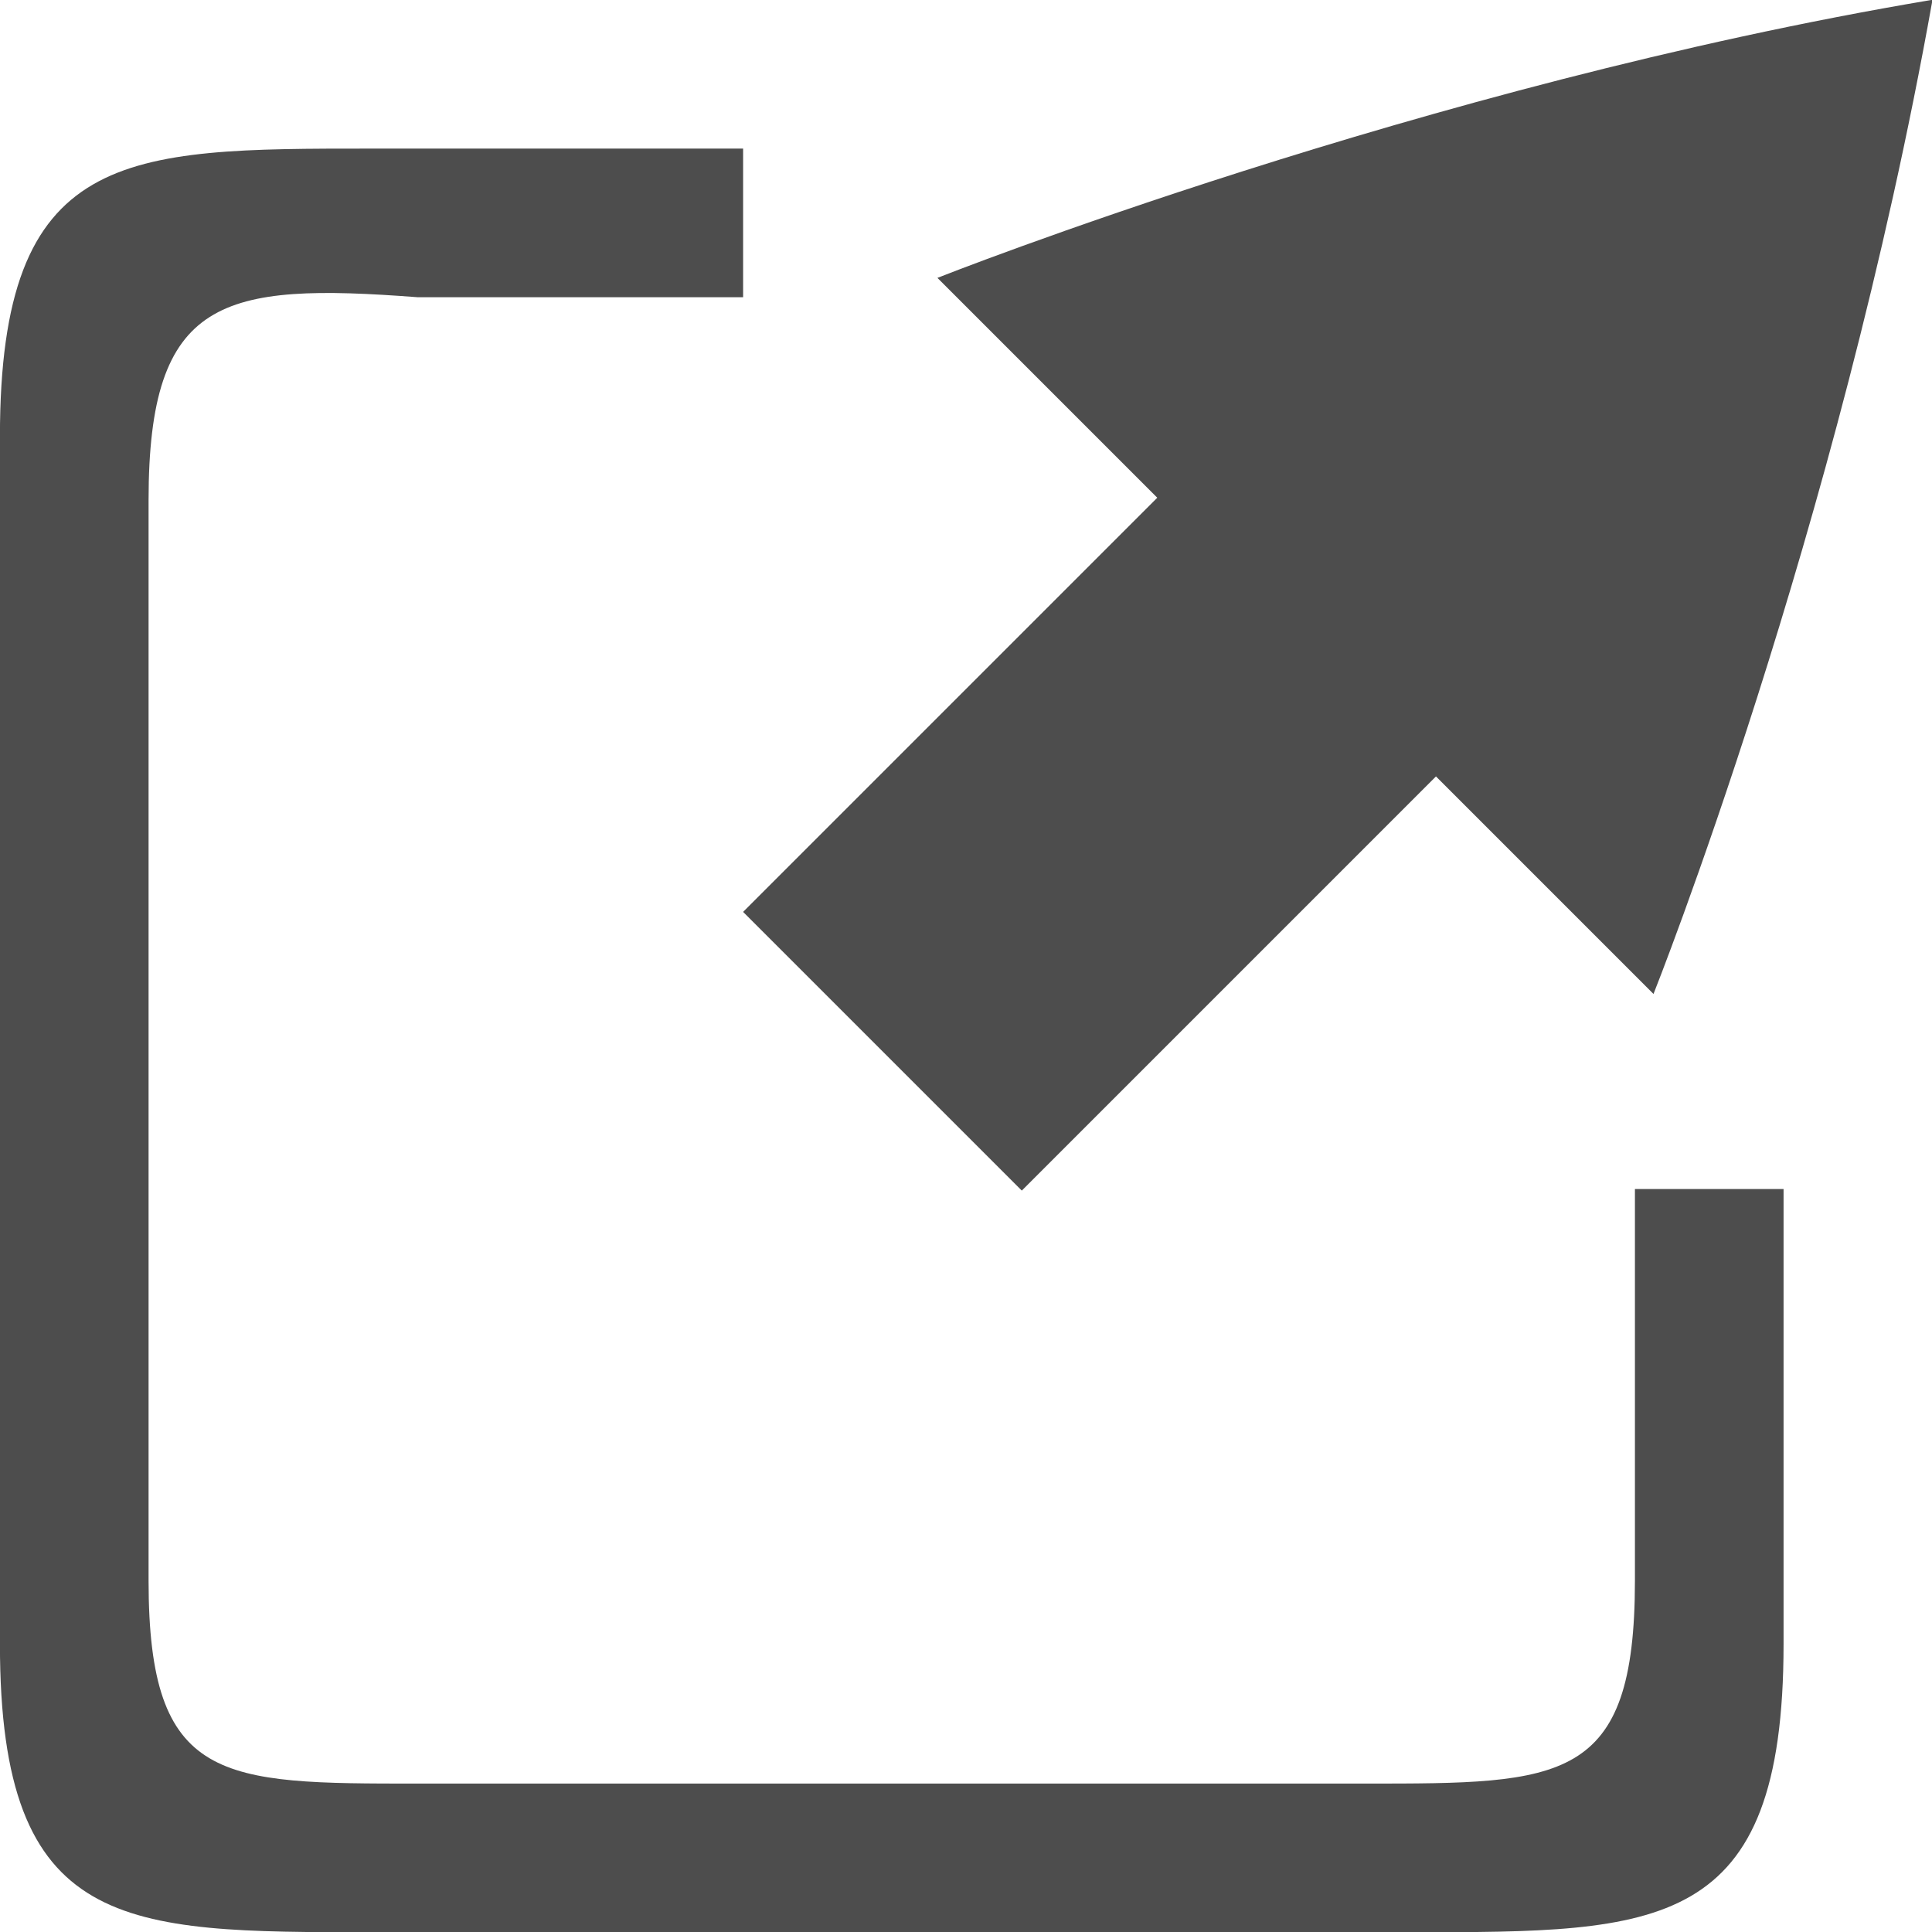 <?xml version="1.0" encoding="UTF-8" standalone="no"?>
<!-- Created with Inkscape (http://www.inkscape.org/) -->

<svg
   xmlns:dc="http://purl.org/dc/elements/1.1/"
   xmlns:cc="http://creativecommons.org/ns#"
   xmlns:rdf="http://www.w3.org/1999/02/22-rdf-syntax-ns#"
   xmlns:svg="http://www.w3.org/2000/svg"
   xmlns="http://www.w3.org/2000/svg"
   xmlns:sodipodi="http://sodipodi.sourceforge.net/DTD/sodipodi-0.dtd"
   xmlns:inkscape="http://www.inkscape.org/namespaces/inkscape"
   width="256"
   height="256"
   id="svg4874"
   version="1.1"
   inkscape:version="0.92.2 (5c3e80d, 2017-08-06)"
   viewBox="0 0 256 256"
   sodipodi:docname="save_config.svg">
  <defs
     id="defs4876" />
  <sodipodi:namedview
     id="base"
     pagecolor="#ffffff"
     bordercolor="#666666"
     borderopacity="1.0"
     inkscape:pageopacity="0.0"
     inkscape:pageshadow="2"
     inkscape:zoom="1.5115134"
     inkscape:cx="61.696582"
     inkscape:cy="56.389255"
     inkscape:document-units="px"
     inkscape:current-layer="layer1"
     showgrid="true"
     showborder="true"
     fit-margin-top="0"
     fit-margin-left="0"
     fit-margin-right="0"
     fit-margin-bottom="0"
     inkscape:snap-bbox="true"
     inkscape:bbox-paths="true"
     inkscape:bbox-nodes="true"
     inkscape:snap-bbox-edge-midpoints="true"
     inkscape:snap-bbox-midpoints="true"
     inkscape:object-paths="true"
     inkscape:snap-intersection-paths="true"
     inkscape:object-nodes="true"
     inkscape:snap-smooth-nodes="true"
     inkscape:snap-midpoints="true"
     inkscape:snap-object-midpoints="true"
     inkscape:snap-center="true"
     showguides="true"
     inkscape:guide-bbox="true"
     inkscape:window-width="1600"
     inkscape:window-height="838"
     inkscape:window-x="-8"
     inkscape:window-y="-8"
     inkscape:window-maximized="1">
    <inkscape:grid
       type="xygrid"
       id="grid5451"
       empspacing="6" />
    <sodipodi:guide
       orientation="1,0"
       position="6,77"
       id="guide4063"
       inkscape:locked="false" />
    <sodipodi:guide
       orientation="1,0"
       position="3,78"
       id="guide4065"
       inkscape:locked="false" />
    <sodipodi:guide
       orientation="0,1"
       position="55,84"
       id="guide4067"
       inkscape:locked="false" />
    <sodipodi:guide
       orientation="0,1"
       position="53,87"
       id="guide4069"
       inkscape:locked="false" />
    <sodipodi:guide
       orientation="0,1"
       position="20,3"
       id="guide4071"
       inkscape:locked="false" />
    <sodipodi:guide
       orientation="0,1"
       position="20,6"
       id="guide4073"
       inkscape:locked="false" />
    <sodipodi:guide
       orientation="1,0"
       position="87,7"
       id="guide4075"
       inkscape:locked="false" />
    <sodipodi:guide
       orientation="1,0"
       position="84,7"
       id="guide4077"
       inkscape:locked="false" />
    <sodipodi:guide
       orientation="0,1"
       position="58,81"
       id="guide4074"
       inkscape:locked="false" />
    <sodipodi:guide
       orientation="1,0"
       position="9,74"
       id="guide4076"
       inkscape:locked="false" />
    <sodipodi:guide
       orientation="0,1"
       position="21,9"
       id="guide4078"
       inkscape:locked="false" />
    <sodipodi:guide
       orientation="1,0"
       position="81,4"
       id="guide4080"
       inkscape:locked="false" />
  </sodipodi:namedview>
  <g
     inkscape:label="Layer 1"
     inkscape:groupmode="layer"
     id="layer1"
     transform="translate(67.857,81.495)">
    <g
       id="g844"
       transform="matrix(1.154,0,0,1.154,-9.253,-7.15)">
      <path
         sodipodi:nodetypes="ssssssccssssssccs"
         inkscape:connector-curvature="0"
         id="path4098"
         d="m -8.124,-47.362 c -28.444,0 -42.667,-5.6e-4 -42.667,33.072 v 138.656 c 0,33.073 14.222,33.072 42.667,33.072 h 119.467 c 28.444,0 42.667,6e-4 42.667,-33.072 V 72.105 h -17.067 v 44.967 c 0,23.302 -8.347,23.3 -30.911,23.3 H -2.813 c -22.564,0 -30.911,0.002 -30.911,-23.3 V -6.995 c 0,-23.302 8.412,-25.013 30.911,-23.3 h 37.356 v -17.067 z"
         style="font-style:normal;font-variant:normal;font-weight:normal;font-stretch:normal;font-size:15px;line-height:125%;font-family:Ubuntu;-inkscape-font-specification:Ubuntu;text-align:center;letter-spacing:0px;word-spacing:0px;writing-mode:lr-tb;text-anchor:middle;display:inline;fill:#4d4d4d;fill-opacity:1;stroke:none;stroke-width:2.844" />
      <path
         inkscape:connector-curvature="0"
         id="rect3765"
         d="m 170.987,-64.428 c -58.363,9.794 -114.133,31.911 -114.133,31.911 l 25.244,25.244 -47.556,47.556 32,32 47.556,-47.556 24.978,24.978 c 0,0 21.113,-52.951 32,-113.956 -0.009,-0.009 0.006,-0.072 0,-0.089 -0.009,-0.014 0.009,-0.075 0,-0.089 0,-0.017 -0.08,0.008 -0.089,0 z"
         style="color:#000000;display:inline;overflow:visible;visibility:visible;fill:#4d4d4d;fill-opacity:1;fill-rule:nonzero;stroke:none;stroke-width:11.378;marker:none;enable-background:accumulate" />
    </g>
  </g>
</svg>
